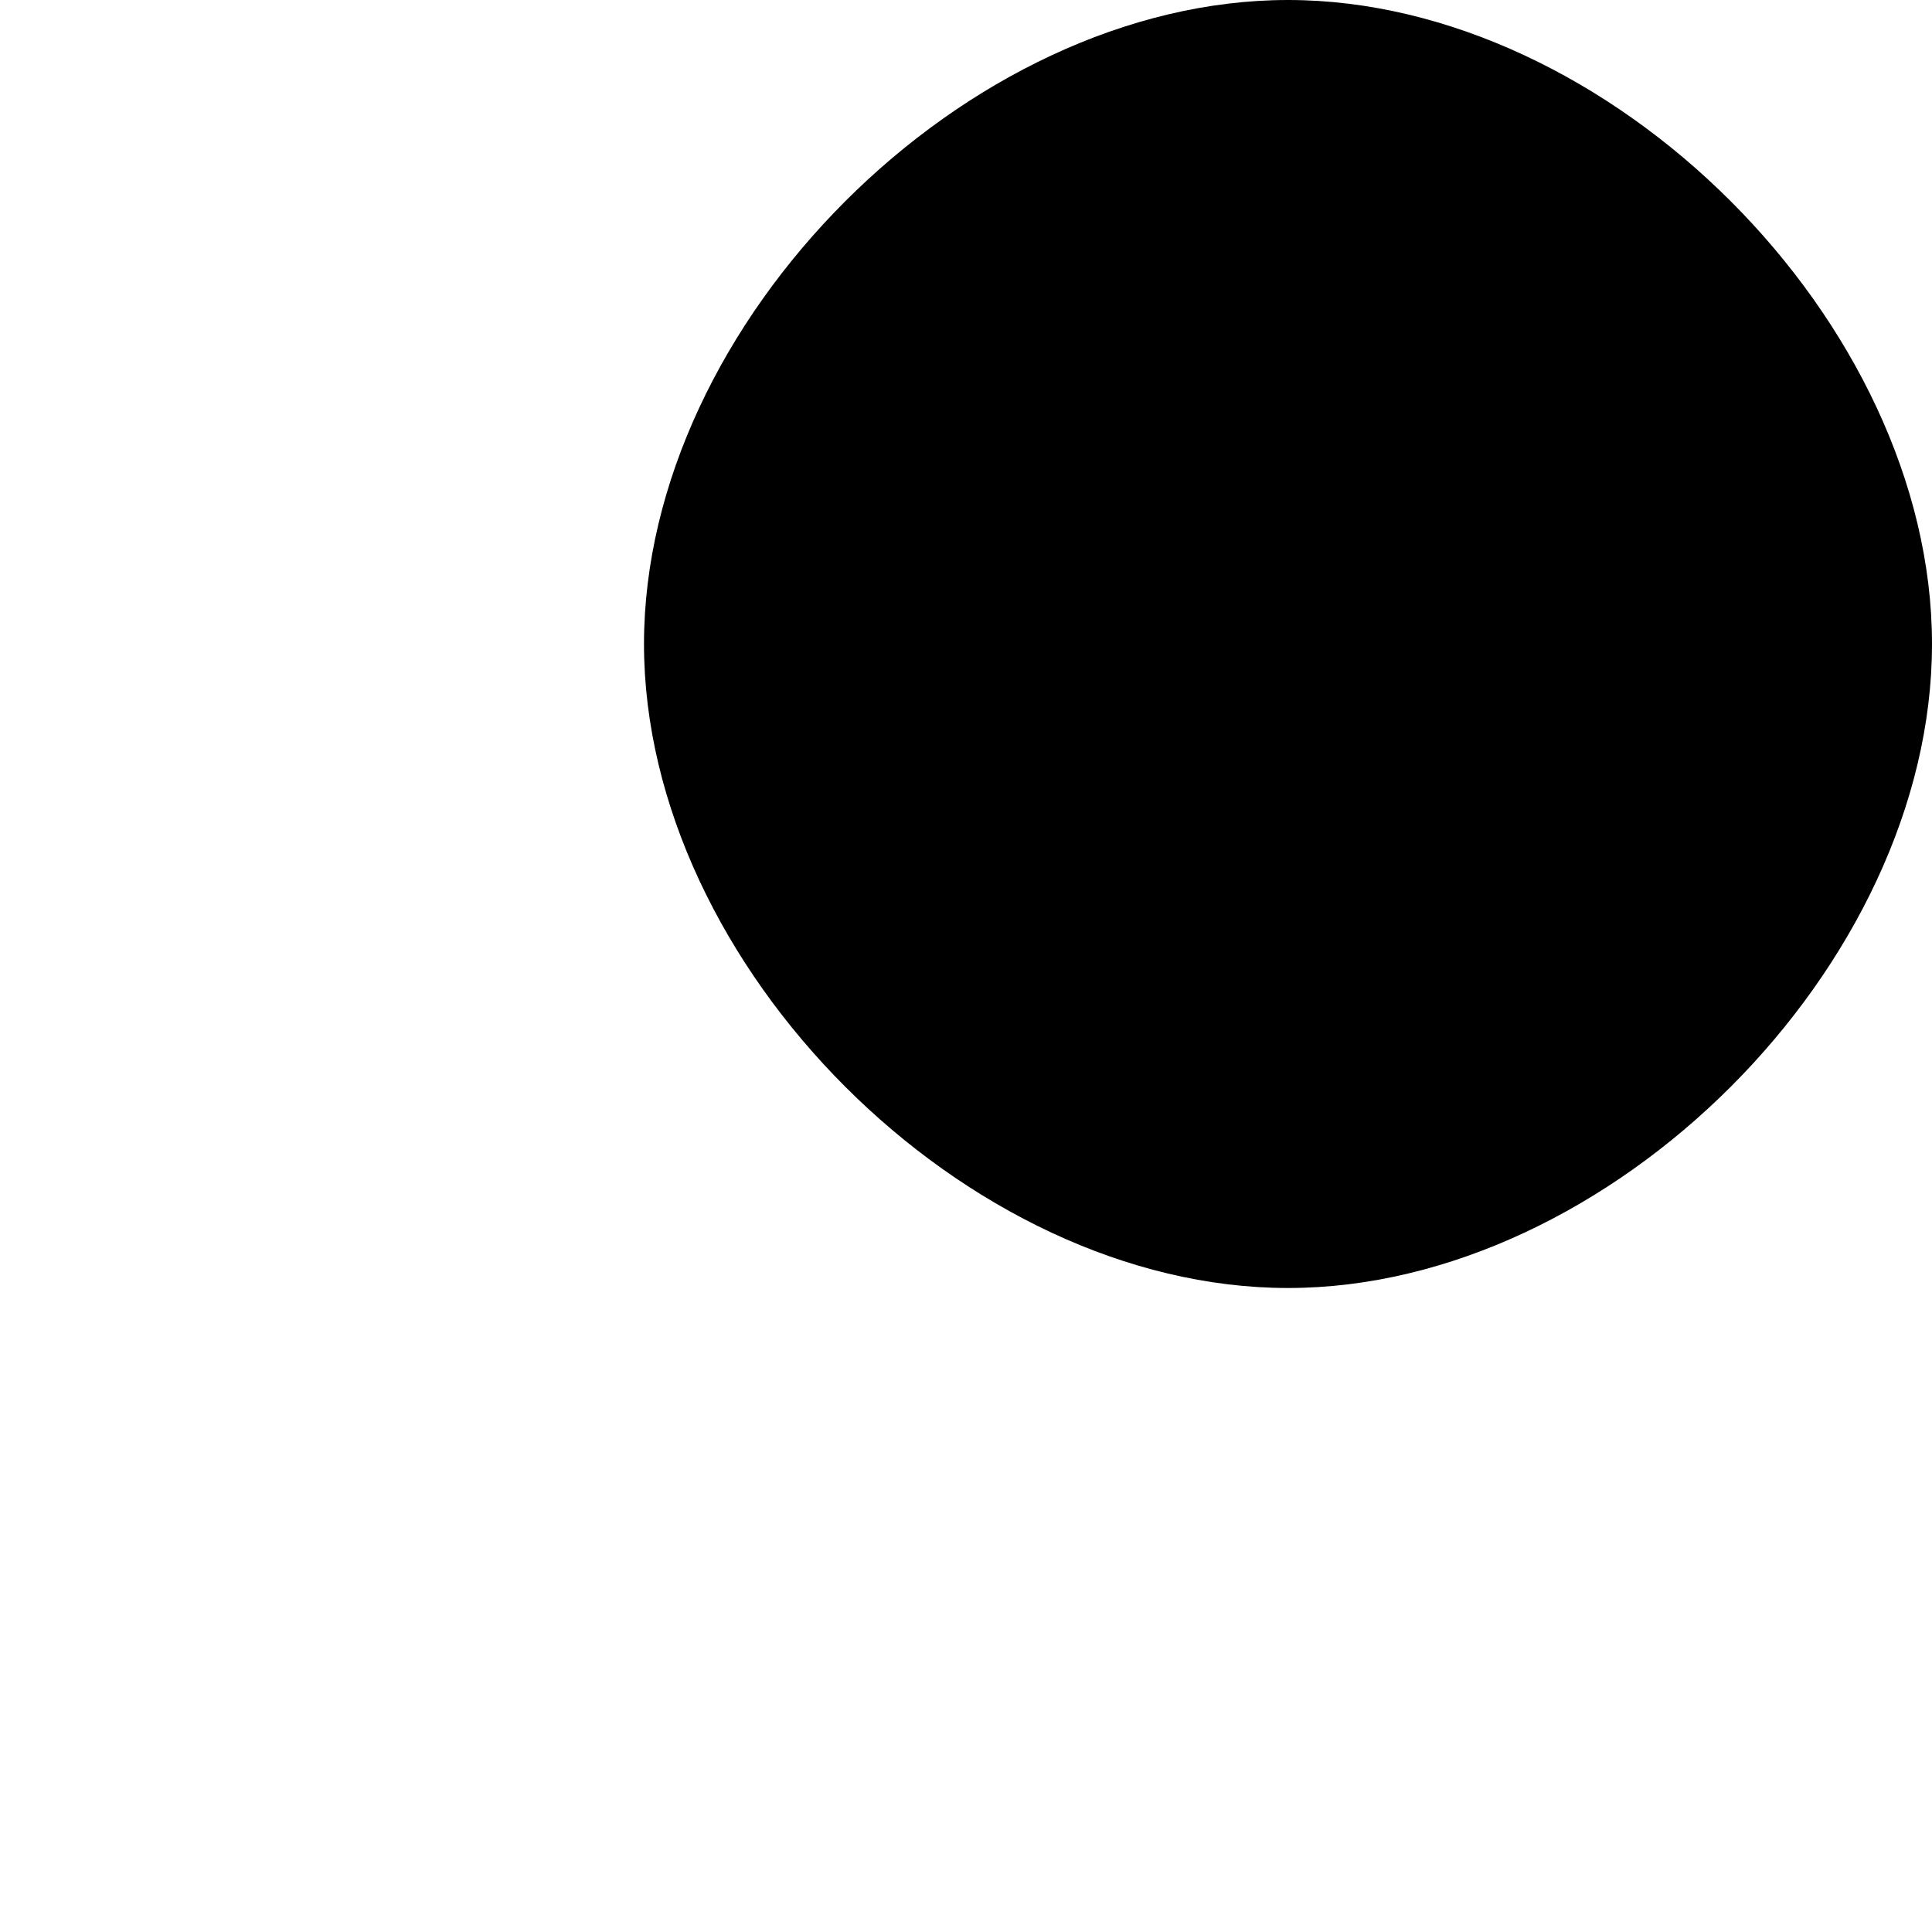<?xml version="1.0"?>
<svg width="300" height="300" version="1.1" xmlns="http://www.w3.org/2000/svg">
<path d="
	M200,0 
	C250,0 300,50 300,100
	S250,200 200,200
	100,150 100,100
	150,0 200,0
"/>
</svg>